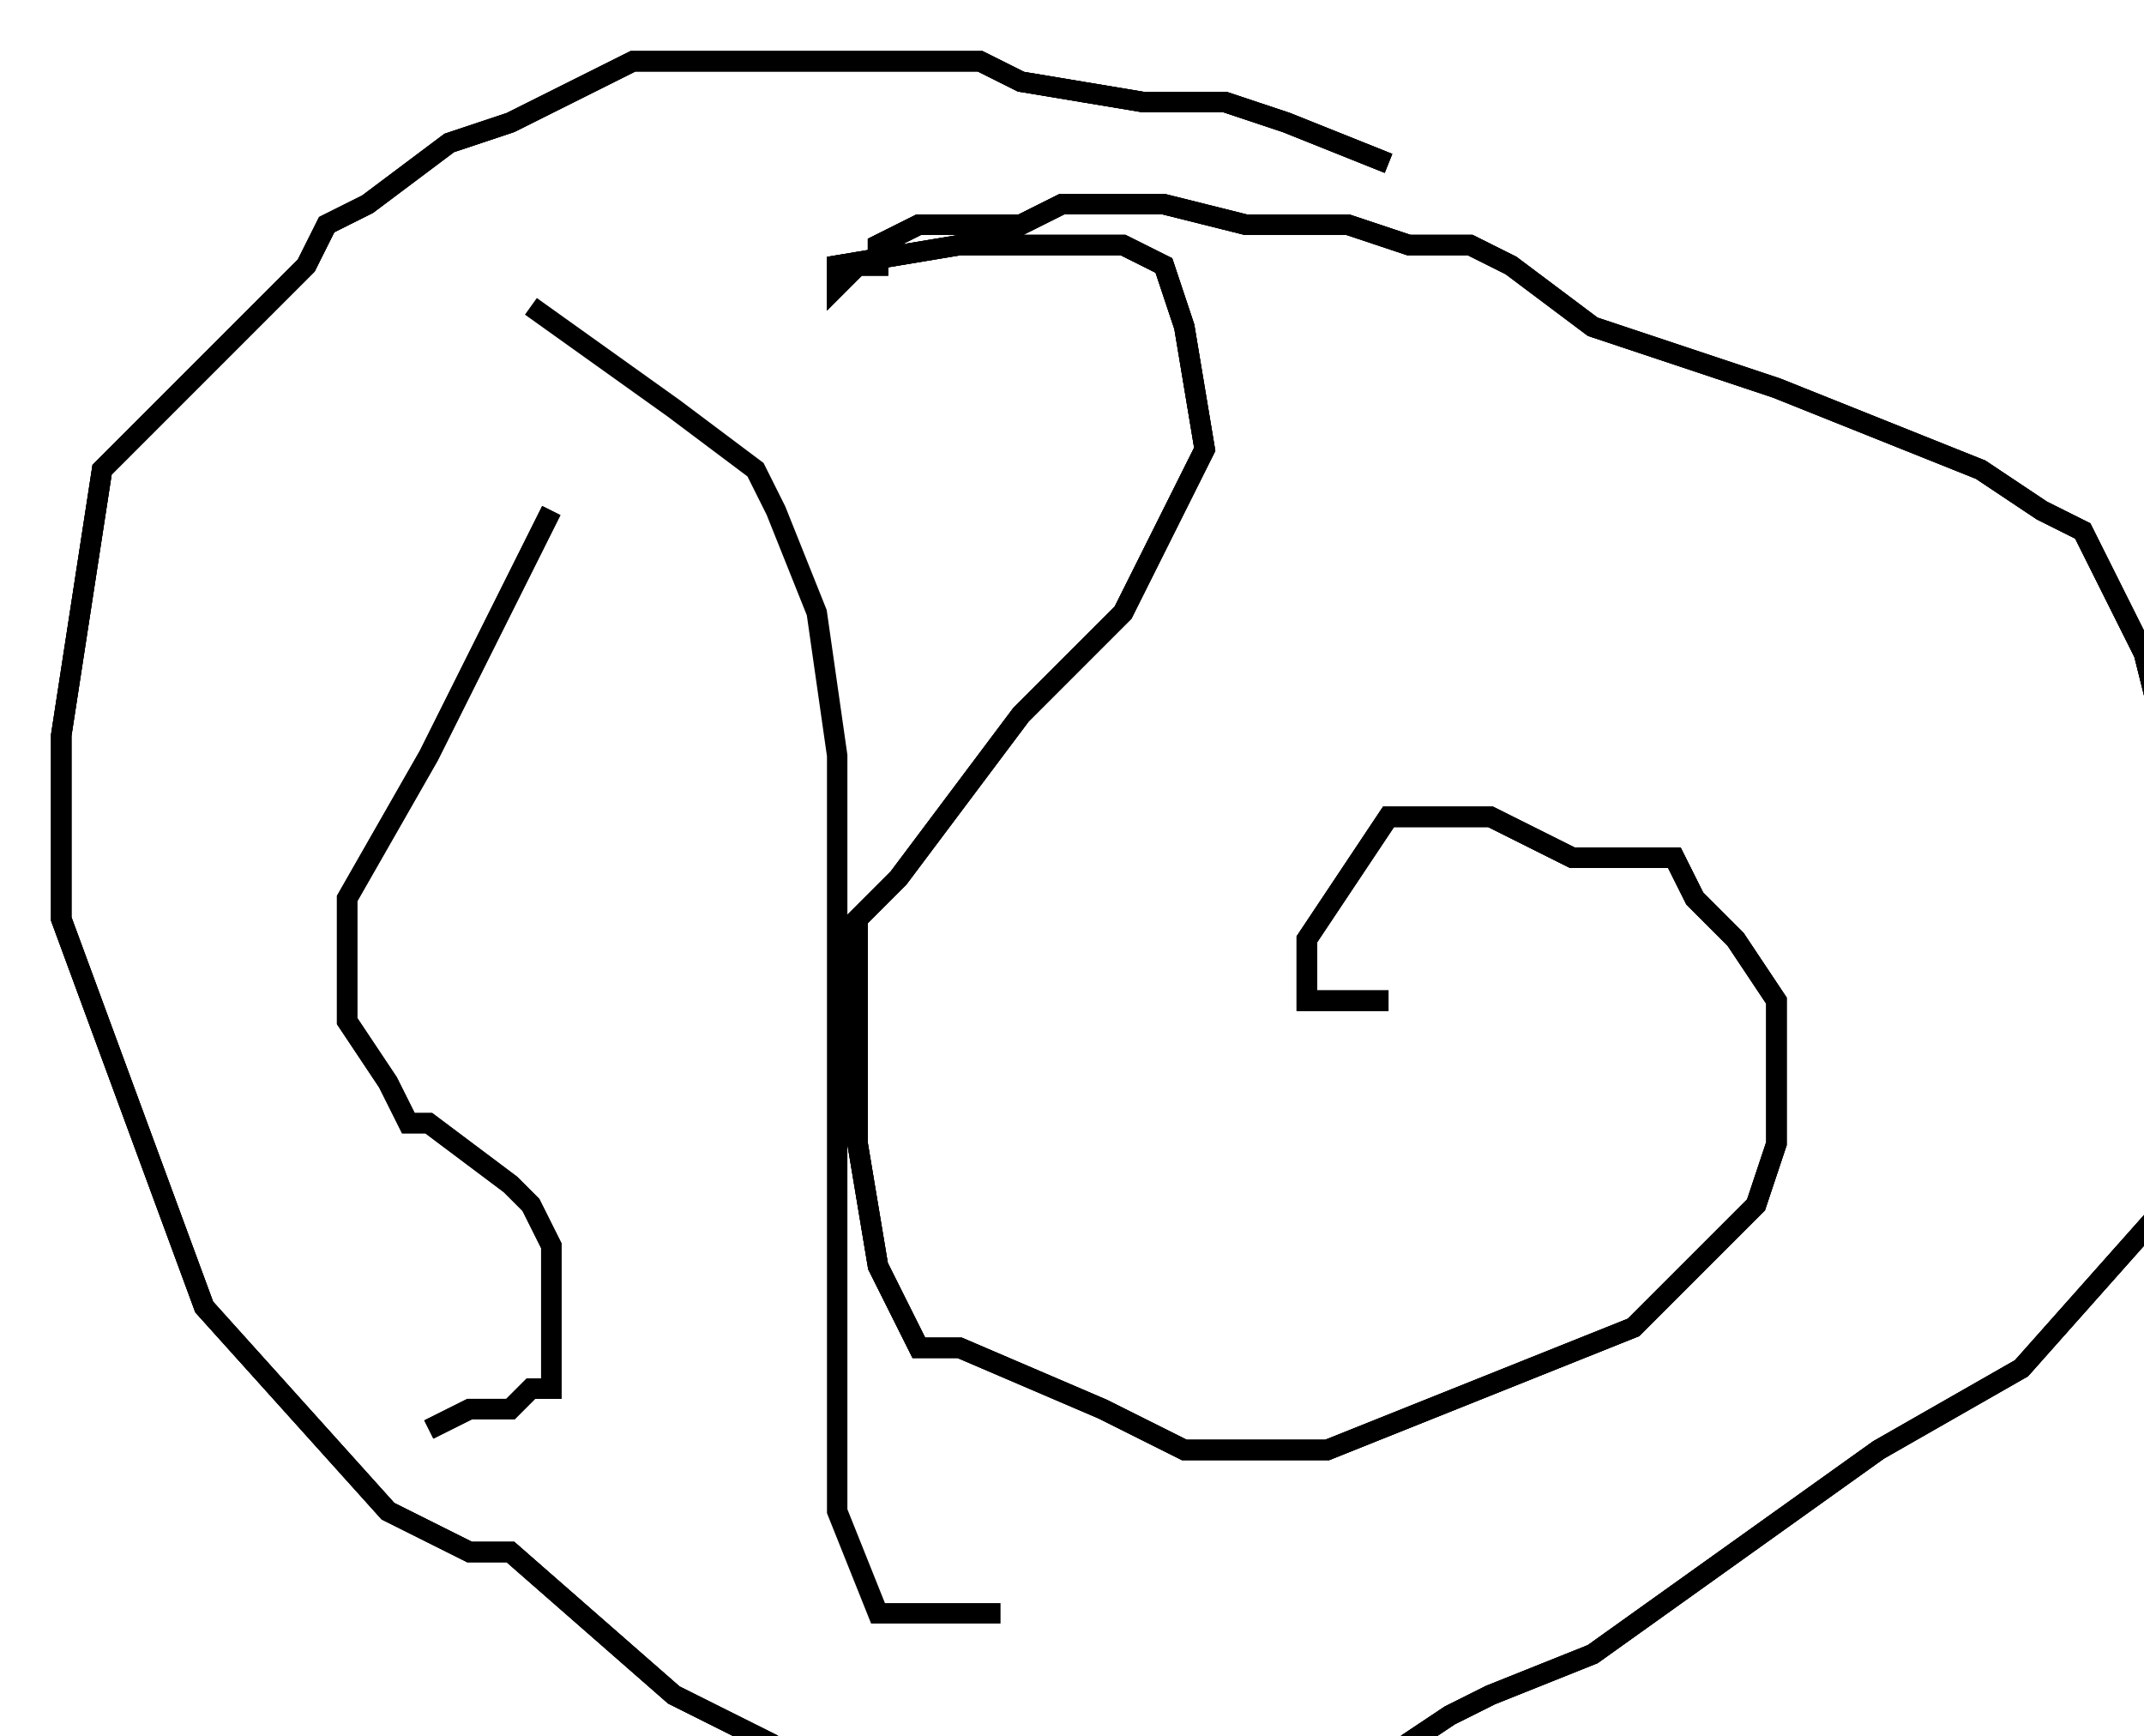 <?xml version="1.0" encoding="utf-8" ?>
<svg baseProfile="tiny" height="85" version="1.2" viewBox="-3 -3 105 85" width="105" xmlns="http://www.w3.org/2000/svg" xmlns:ev="http://www.w3.org/2001/xml-events" xmlns:xlink="http://www.w3.org/1999/xlink"><defs /><path d="M65 5 L60 3 L57 2 L53 2 L47 1 L45 0 L44 0 L41 0 L38 0 L34 0 L28 0 L22 3 L19 4 L15 7 L13 8 L12 10 L4 18 L2 20 L0 33 L0 42 L7 61 L16 71 L20 73 L22 73 L30 80 L40 85 L44 85 L46 85 L49 85 L52 85 L55 85 L58 85 L61 84 L63 84 L65 83 L68 81 L70 80 L75 78 L89 68 L96 64 L104 55 L104 54 L105 44 L105 40 L104 39 L103 33 L102 29 L99 23 L97 22 L94 20 L89 18 L84 16 L78 14 L75 13 L71 10 L69 9 L66 9 L63 8 L60 8 L58 8 L54 7 L53 7 L51 7 L49 7 L47 8 L45 8 L42 8 L40 9 L40 10 L39 10 L38 11 L38 10 L44 9 L52 9 L54 10 L55 13 L56 19 L52 27 L51 28 L47 32 L41 40 L39 42 L39 53 L40 59 L42 63 L44 63 L51 66 L55 68 L58 68 L59 68 L60 68 L62 68 L77 62 L83 56 L84 53 L84 51 L84 47 L84 46 L82 43 L80 41 L79 39 L74 39 L70 37 L67 37 L66 37 L65 37 L61 43 L61 44 L61 46 L62 46 L63 46 L65 46 " fill="none" stroke="black" /><path d="M65 5 L60 3 L57 2 L53 2 L47 1 L45 0 L44 0 L41 0 L38 0 L34 0 L28 0 L22 3 L19 4 L15 7 L13 8 L12 10 L4 18 L2 20 L0 33 L0 42 L7 61 L16 71 L20 73 L22 73 L30 80 L40 85 L44 85 L46 85 L49 85 L52 85 L55 85 L58 85 L61 84 L63 84 L65 83 L68 81 L70 80 L75 78 L89 68 L96 64 L104 55 L104 54 L105 44 L105 40 L104 39 L103 33 L102 29 L99 23 L97 22 L94 20 L89 18 L84 16 L78 14 L75 13 L71 10 L69 9 L66 9 L63 8 L60 8 L58 8 L54 7 L53 7 L51 7 L49 7 L47 8 L45 8 L42 8 L40 9 L40 10 L39 10 L38 11 L38 10 L44 9 L52 9 L54 10 L55 13 L56 19 L52 27 L51 28 L47 32 L41 40 L39 42 L39 53 L40 59 L42 63 L44 63 L51 66 L55 68 L58 68 L59 68 L60 68 L62 68 L77 62 L83 56 L84 53 L84 51 L84 47 L84 46 L82 43 L80 41 L79 39 L74 39 L70 37 L67 37 L66 37 L65 37 L61 43 L61 44 L61 46 L62 46 L63 46 L65 46 M24 22 L18 34 L14 41 L14 44 L14 47 L16 50 L17 52 L18 52 L22 55 L23 56 L24 58 L24 64 L24 65 L23 65 L22 66 L21 66 L20 66 L18 67 " fill="none" stroke="black" /><path d="M65 5 L60 3 L57 2 L53 2 L47 1 L45 0 L44 0 L41 0 L38 0 L34 0 L28 0 L22 3 L19 4 L15 7 L13 8 L12 10 L4 18 L2 20 L0 33 L0 42 L7 61 L16 71 L20 73 L22 73 L30 80 L40 85 L44 85 L46 85 L49 85 L52 85 L55 85 L58 85 L61 84 L63 84 L65 83 L68 81 L70 80 L75 78 L89 68 L96 64 L104 55 L104 54 L105 44 L105 40 L104 39 L103 33 L102 29 L99 23 L97 22 L94 20 L89 18 L84 16 L78 14 L75 13 L71 10 L69 9 L66 9 L63 8 L60 8 L58 8 L54 7 L53 7 L51 7 L49 7 L47 8 L45 8 L42 8 L40 9 L40 10 L39 10 L38 11 L38 10 L44 9 L52 9 L54 10 L55 13 L56 19 L52 27 L51 28 L47 32 L41 40 L39 42 L39 53 L40 59 L42 63 L44 63 L51 66 L55 68 L58 68 L59 68 L60 68 L62 68 L77 62 L83 56 L84 53 L84 51 L84 47 L84 46 L82 43 L80 41 L79 39 L74 39 L70 37 L67 37 L66 37 L65 37 L61 43 L61 44 L61 46 L62 46 L63 46 L65 46 M24 22 L18 34 L14 41 L14 44 L14 47 L16 50 L17 52 L18 52 L22 55 L23 56 L24 58 L24 64 L24 65 L23 65 L22 66 L21 66 L20 66 L18 67 M23 12 L30 17 L34 20 L35 22 L37 27 L38 34 L38 40 L38 46 L38 50 L38 57 L38 61 L38 64 L38 66 L38 71 L40 76 L41 76 L42 76 L43 76 L45 76 L46 76 " fill="none" stroke="black" /></svg>